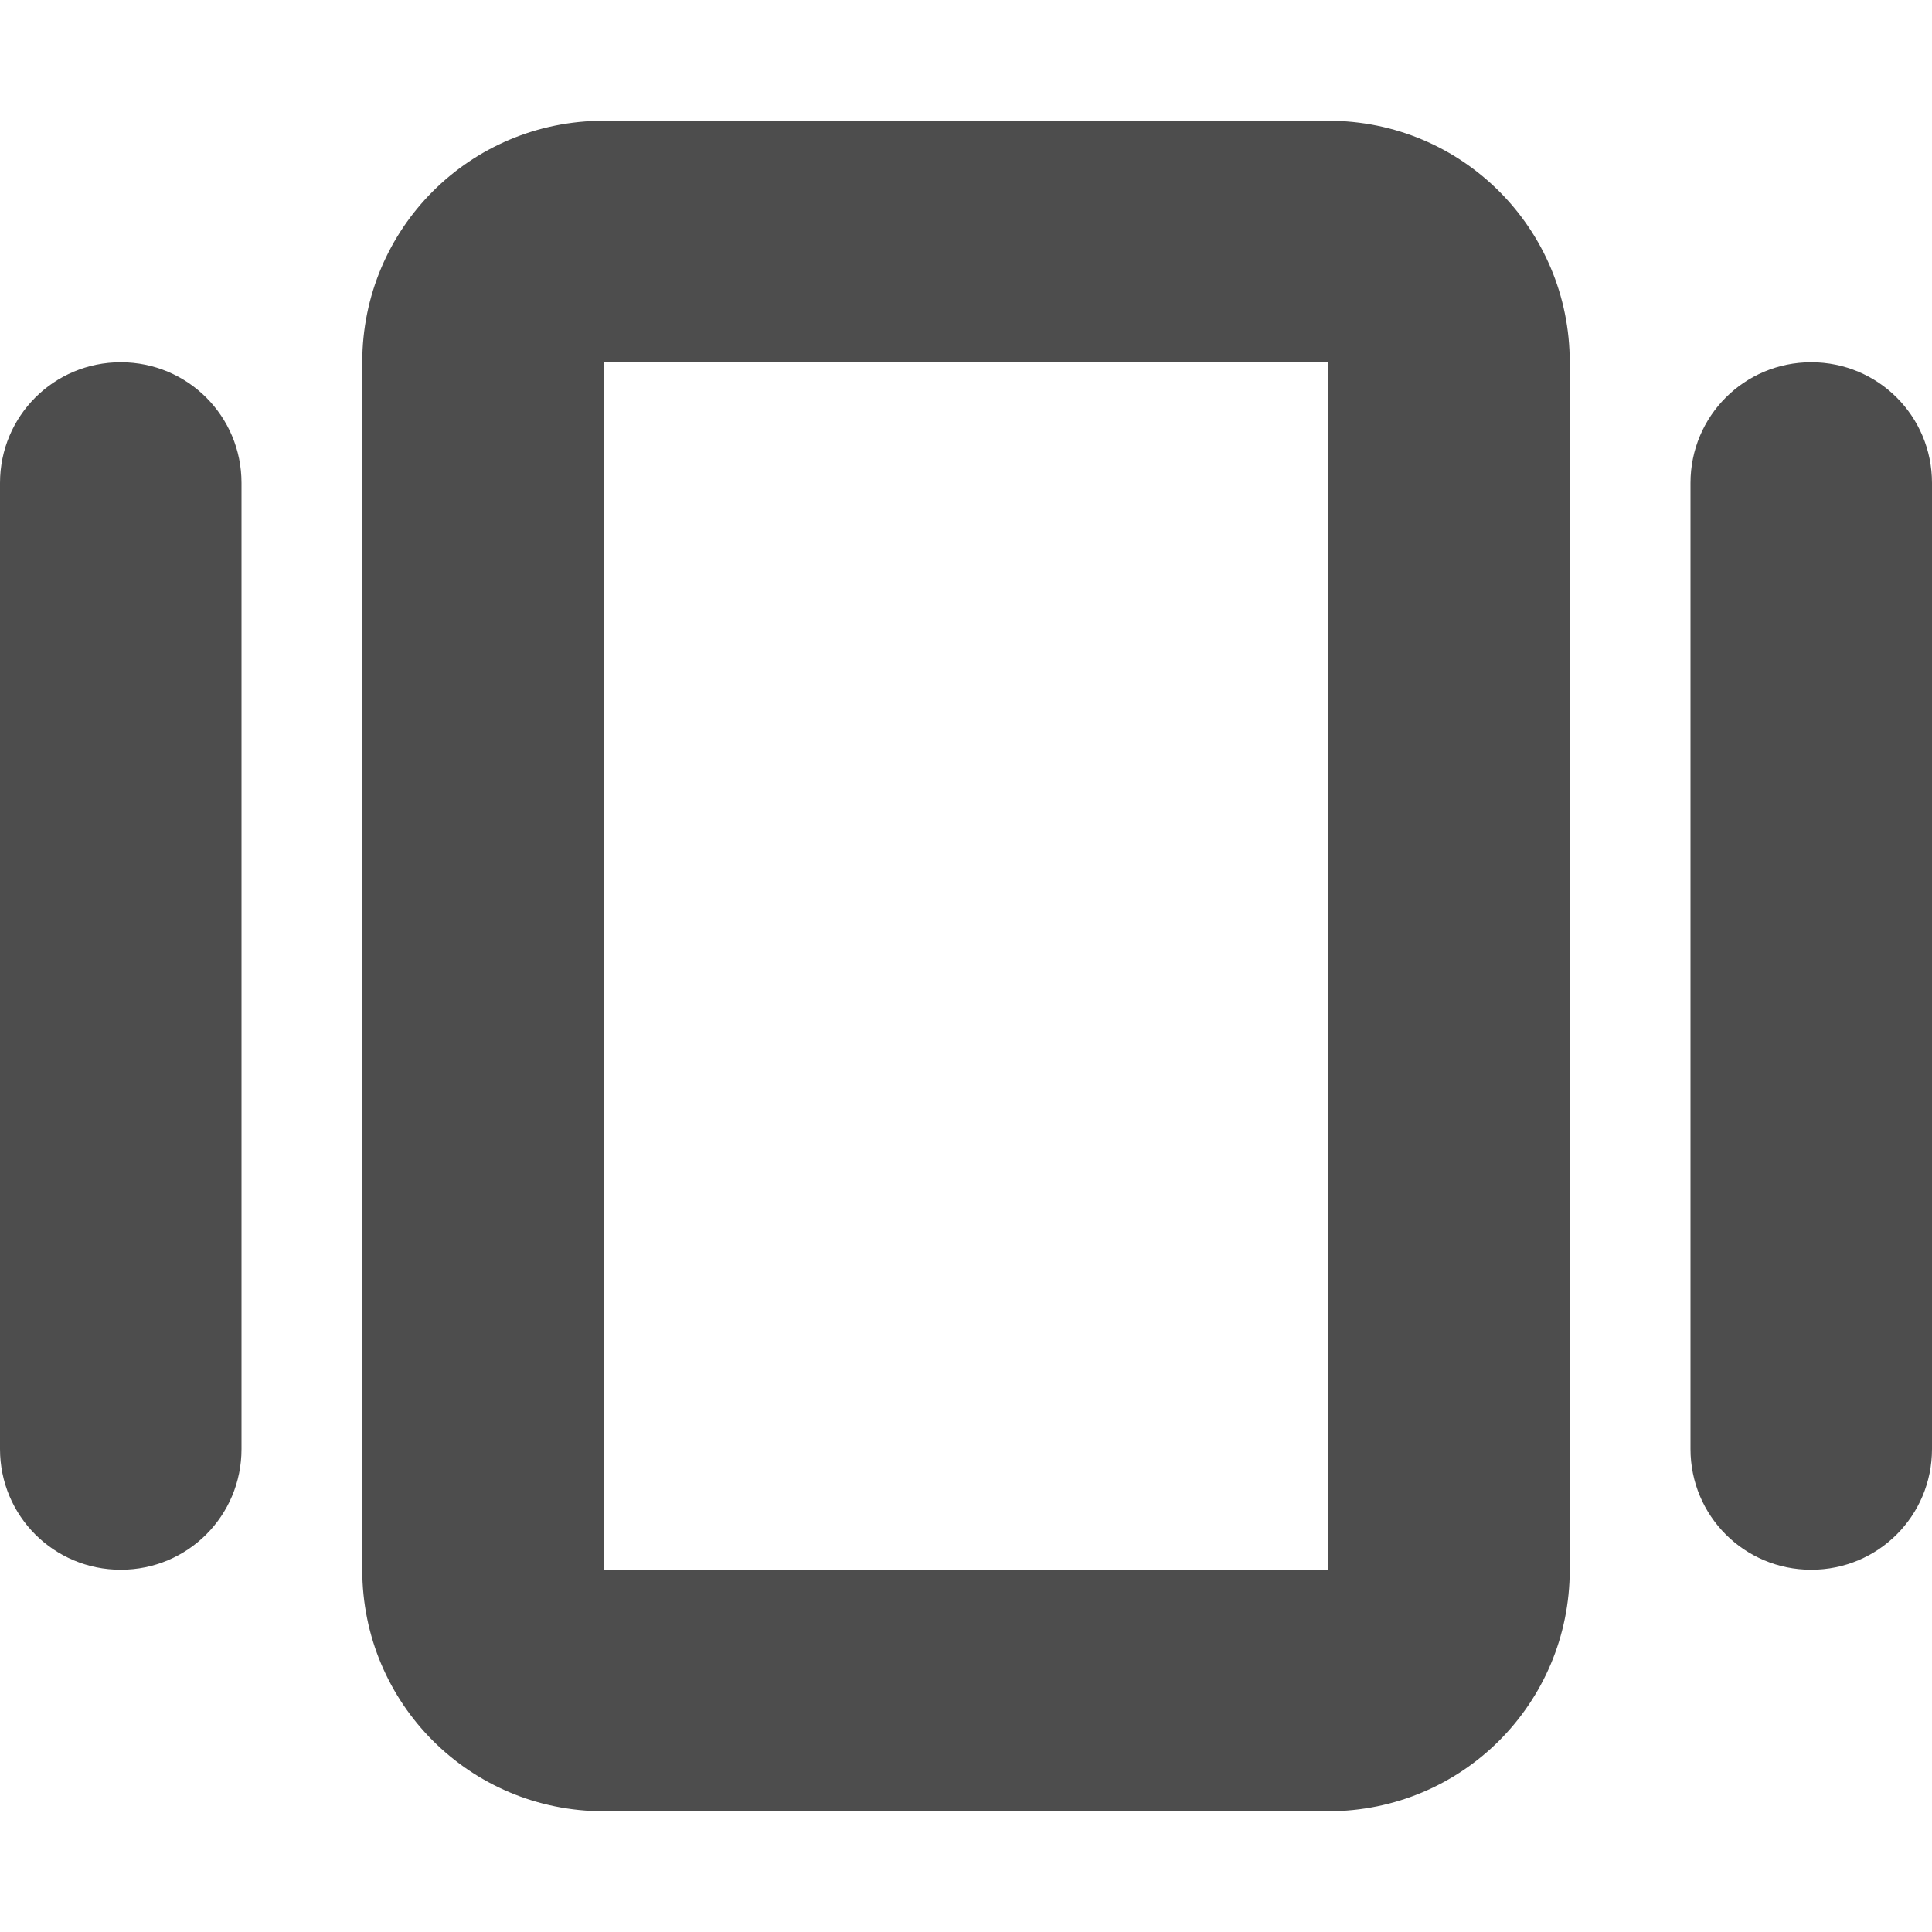<?xml version="1.0" encoding="UTF-8" standalone="no"?>
<!-- Created with Inkscape (http://www.inkscape.org/) -->

<svg
   width="16"
   height="16"
   viewBox="0 0 16 16"
   version="1.1"
   id="svg5"
   inkscape:version="1.3 (0e150ed6c4, 2023-07-21)"
   sodipodi:docname="org.gnome.Settings-multitasking-symbolic.svg"
   xmlns:inkscape="http://www.inkscape.org/namespaces/inkscape"
   xmlns:sodipodi="http://sodipodi.sourceforge.net/DTD/sodipodi-0.dtd"
   xmlns="http://www.w3.org/2000/svg"
   xmlns:svg="http://www.w3.org/2000/svg">
  <sodipodi:namedview
     id="namedview7"
     pagecolor="#ffffff"
     bordercolor="#000000"
     borderopacity="0.25"
     inkscape:showpageshadow="2"
     inkscape:pageopacity="0.0"
     inkscape:pagecheckerboard="0"
     inkscape:deskcolor="#d1d1d1"
     inkscape:document-units="px"
     showgrid="false"
     inkscape:zoom="49.75"
     inkscape:cx="8"
     inkscape:cy="8"
     inkscape:window-width="1920"
     inkscape:window-height="1000"
     inkscape:window-x="0"
     inkscape:window-y="0"
     inkscape:window-maximized="1"
     inkscape:current-layer="svg5" />
  <defs
     id="defs2" />
  <path
     id="rect1"
     style="opacity:1;fill:#4d4d4d;fill-opacity:1;stroke:none;stroke-width:2"
     d="M 5 1 C 3.892 1 3 1.892 3 3 L 3 13 C 3 14.108 3.892 15 5 15 L 11 15 C 12.108 15 13 14.108 13 13 L 13 3 C 13 1.892 12.108 1 11 1 L 5 1 z M 1 3 C 0.446 3 0 3.446 0 4 L 0 12 C 0 12.554 0.446 13 1 13 C 1.554 13 2 12.554 2 12 L 2 4 C 2 3.446 1.554 3 1 3 z M 5 3 L 11 3 L 11 13 L 5 13 L 5 3 z M 15 3 C 14.446 3 14 3.446 14 4 L 14 12 C 14 12.554 14.446 13 15 13 C 15.554 13 16 12.554 16 12 L 16 4 C 16 3.446 15.554 3 15 3 z " />
</svg>
